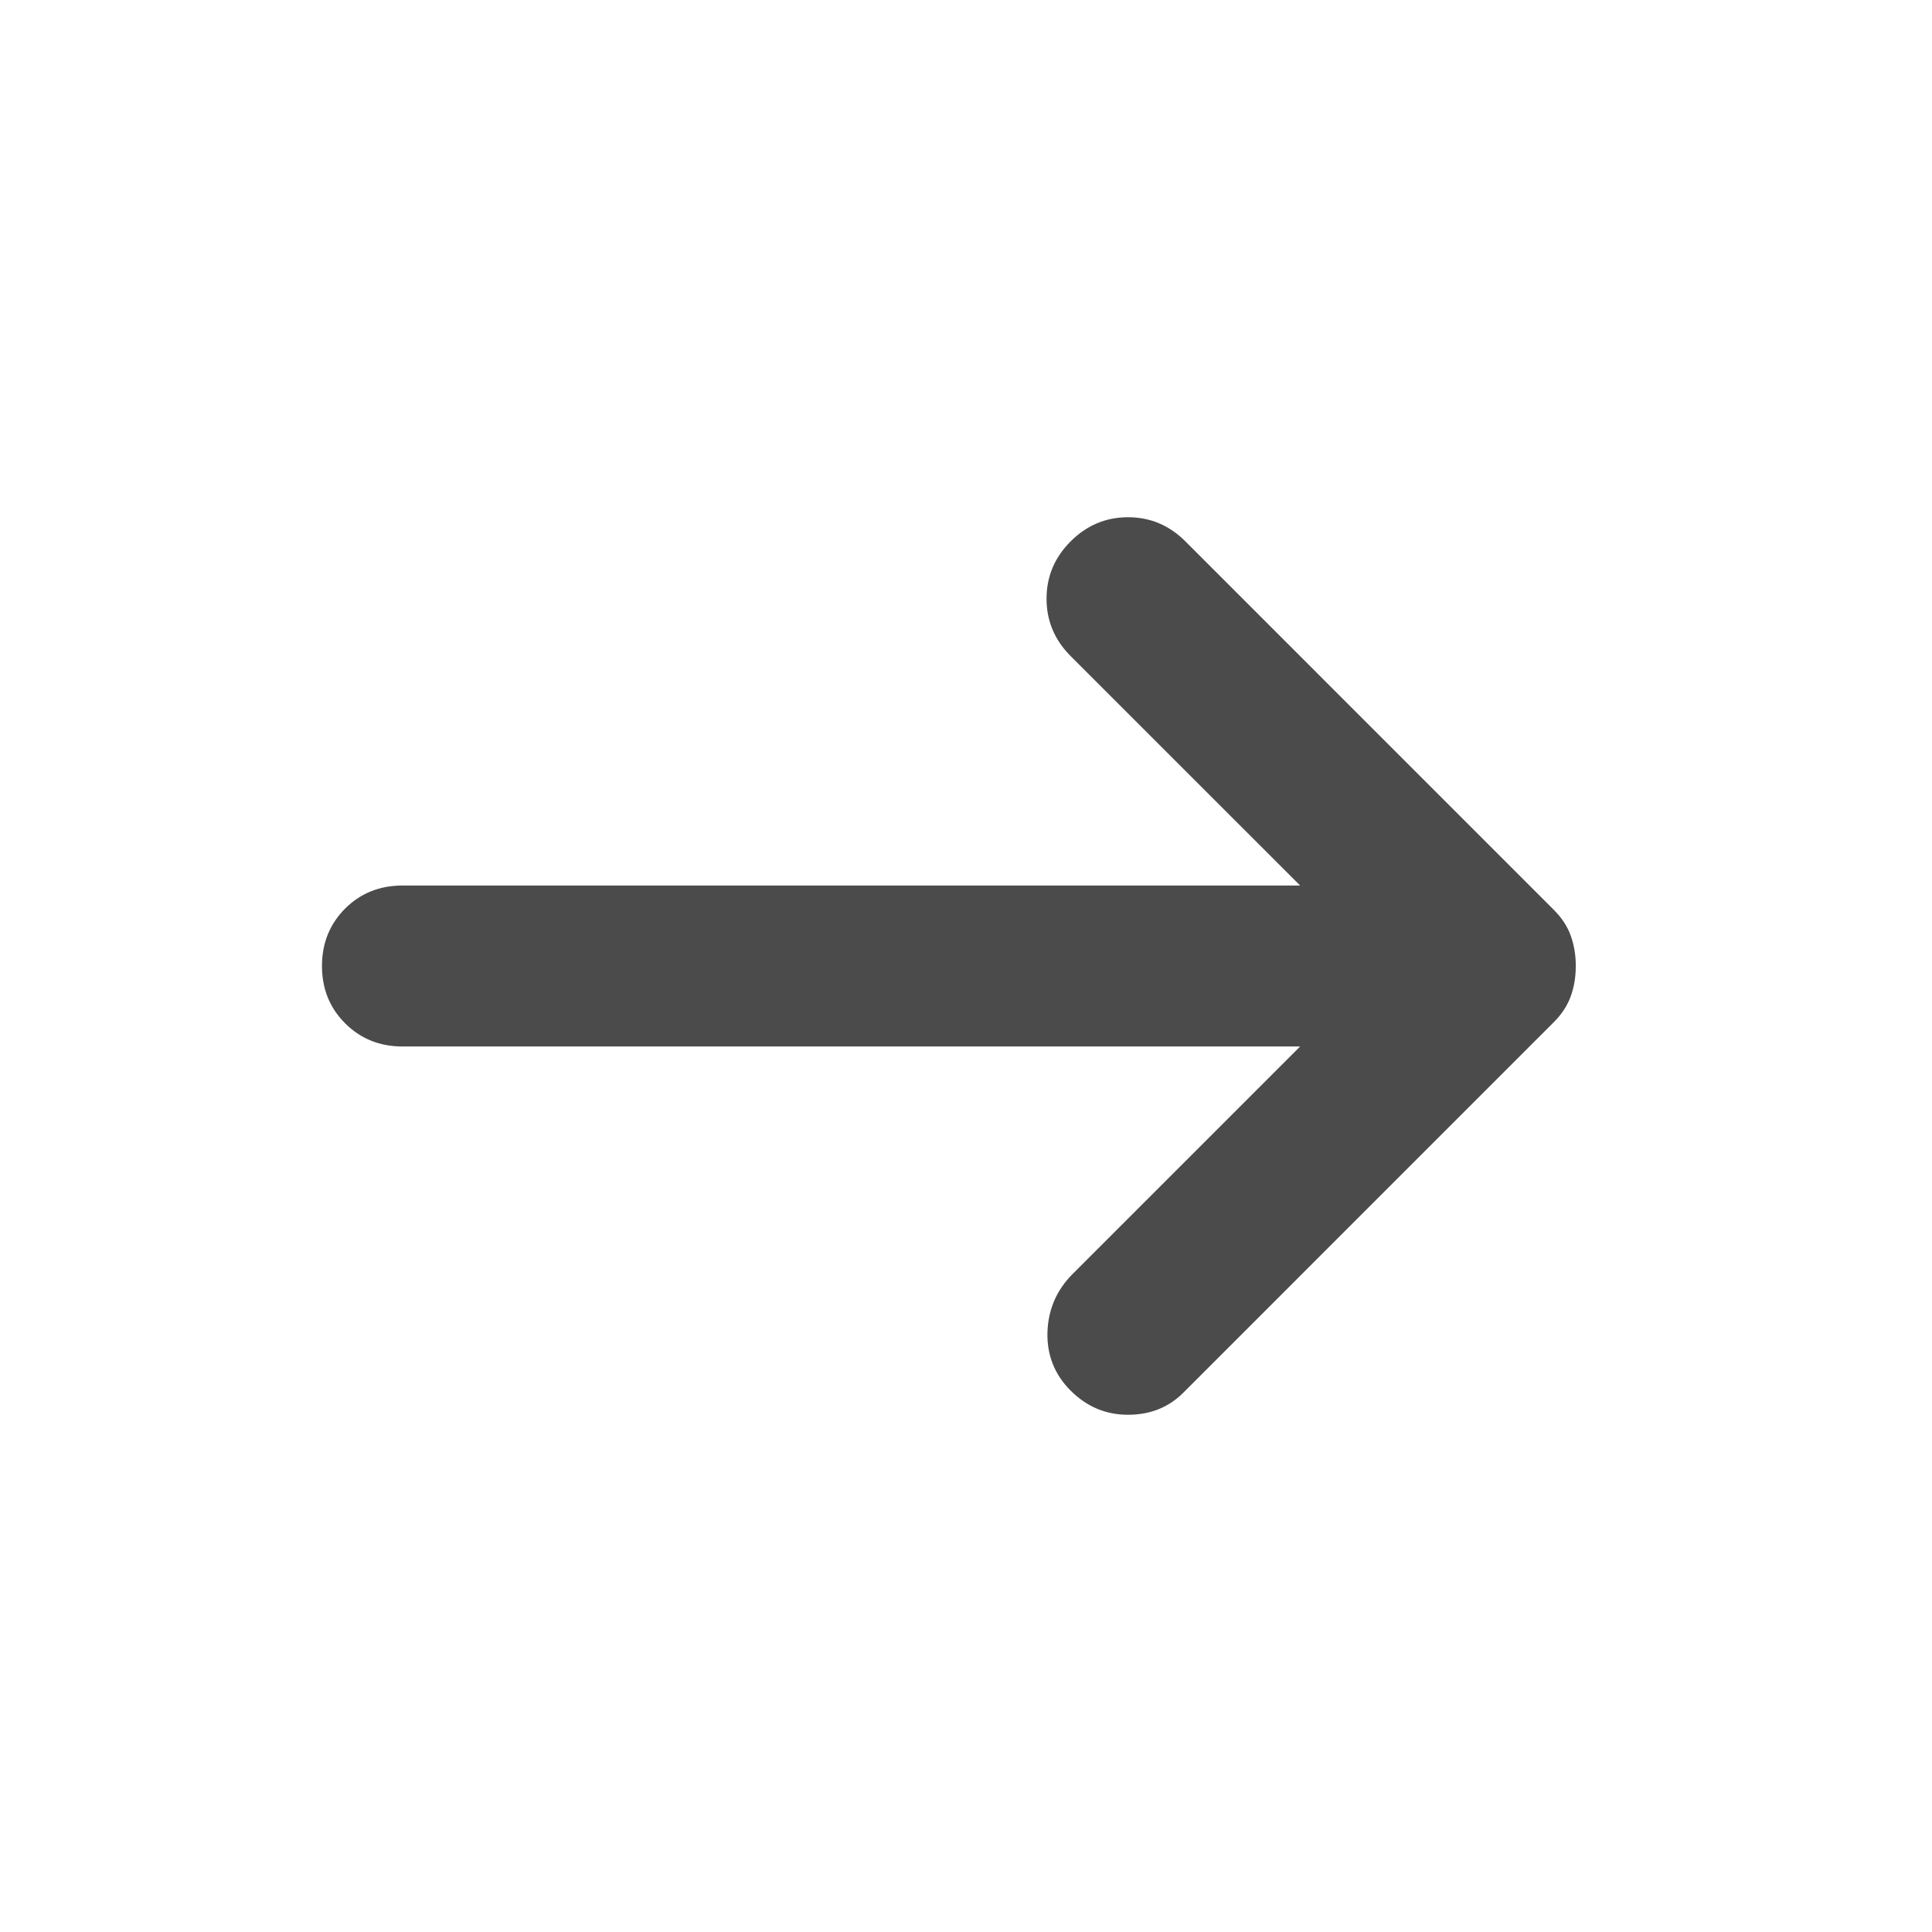 <svg width="32" height="32" viewBox="0 0 32 32" fill="none" xmlns="http://www.w3.org/2000/svg">
<path d="M17.733 23.033C17.467 22.767 17.339 22.444 17.349 22.067C17.361 21.689 17.5 21.367 17.767 21.1L21.534 17.333H6.667C6.289 17.333 5.972 17.205 5.716 16.949C5.461 16.694 5.333 16.378 5.333 16C5.333 15.622 5.461 15.305 5.716 15.049C5.972 14.794 6.289 14.667 6.667 14.667H21.534L17.733 10.867C17.467 10.6 17.334 10.283 17.334 9.916C17.334 9.55 17.467 9.233 17.733 8.967C18 8.7 18.317 8.567 18.684 8.567C19.05 8.567 19.367 8.7 19.634 8.967L25.733 15.067C25.867 15.2 25.962 15.344 26.017 15.5C26.073 15.655 26.1 15.822 26.1 16C26.1 16.178 26.073 16.344 26.017 16.5C25.962 16.655 25.867 16.8 25.733 16.933L19.6 23.067C19.356 23.311 19.05 23.433 18.684 23.433C18.317 23.433 18 23.3 17.733 23.033V23.033Z" fill="#4B4B4B"/>
</svg>

